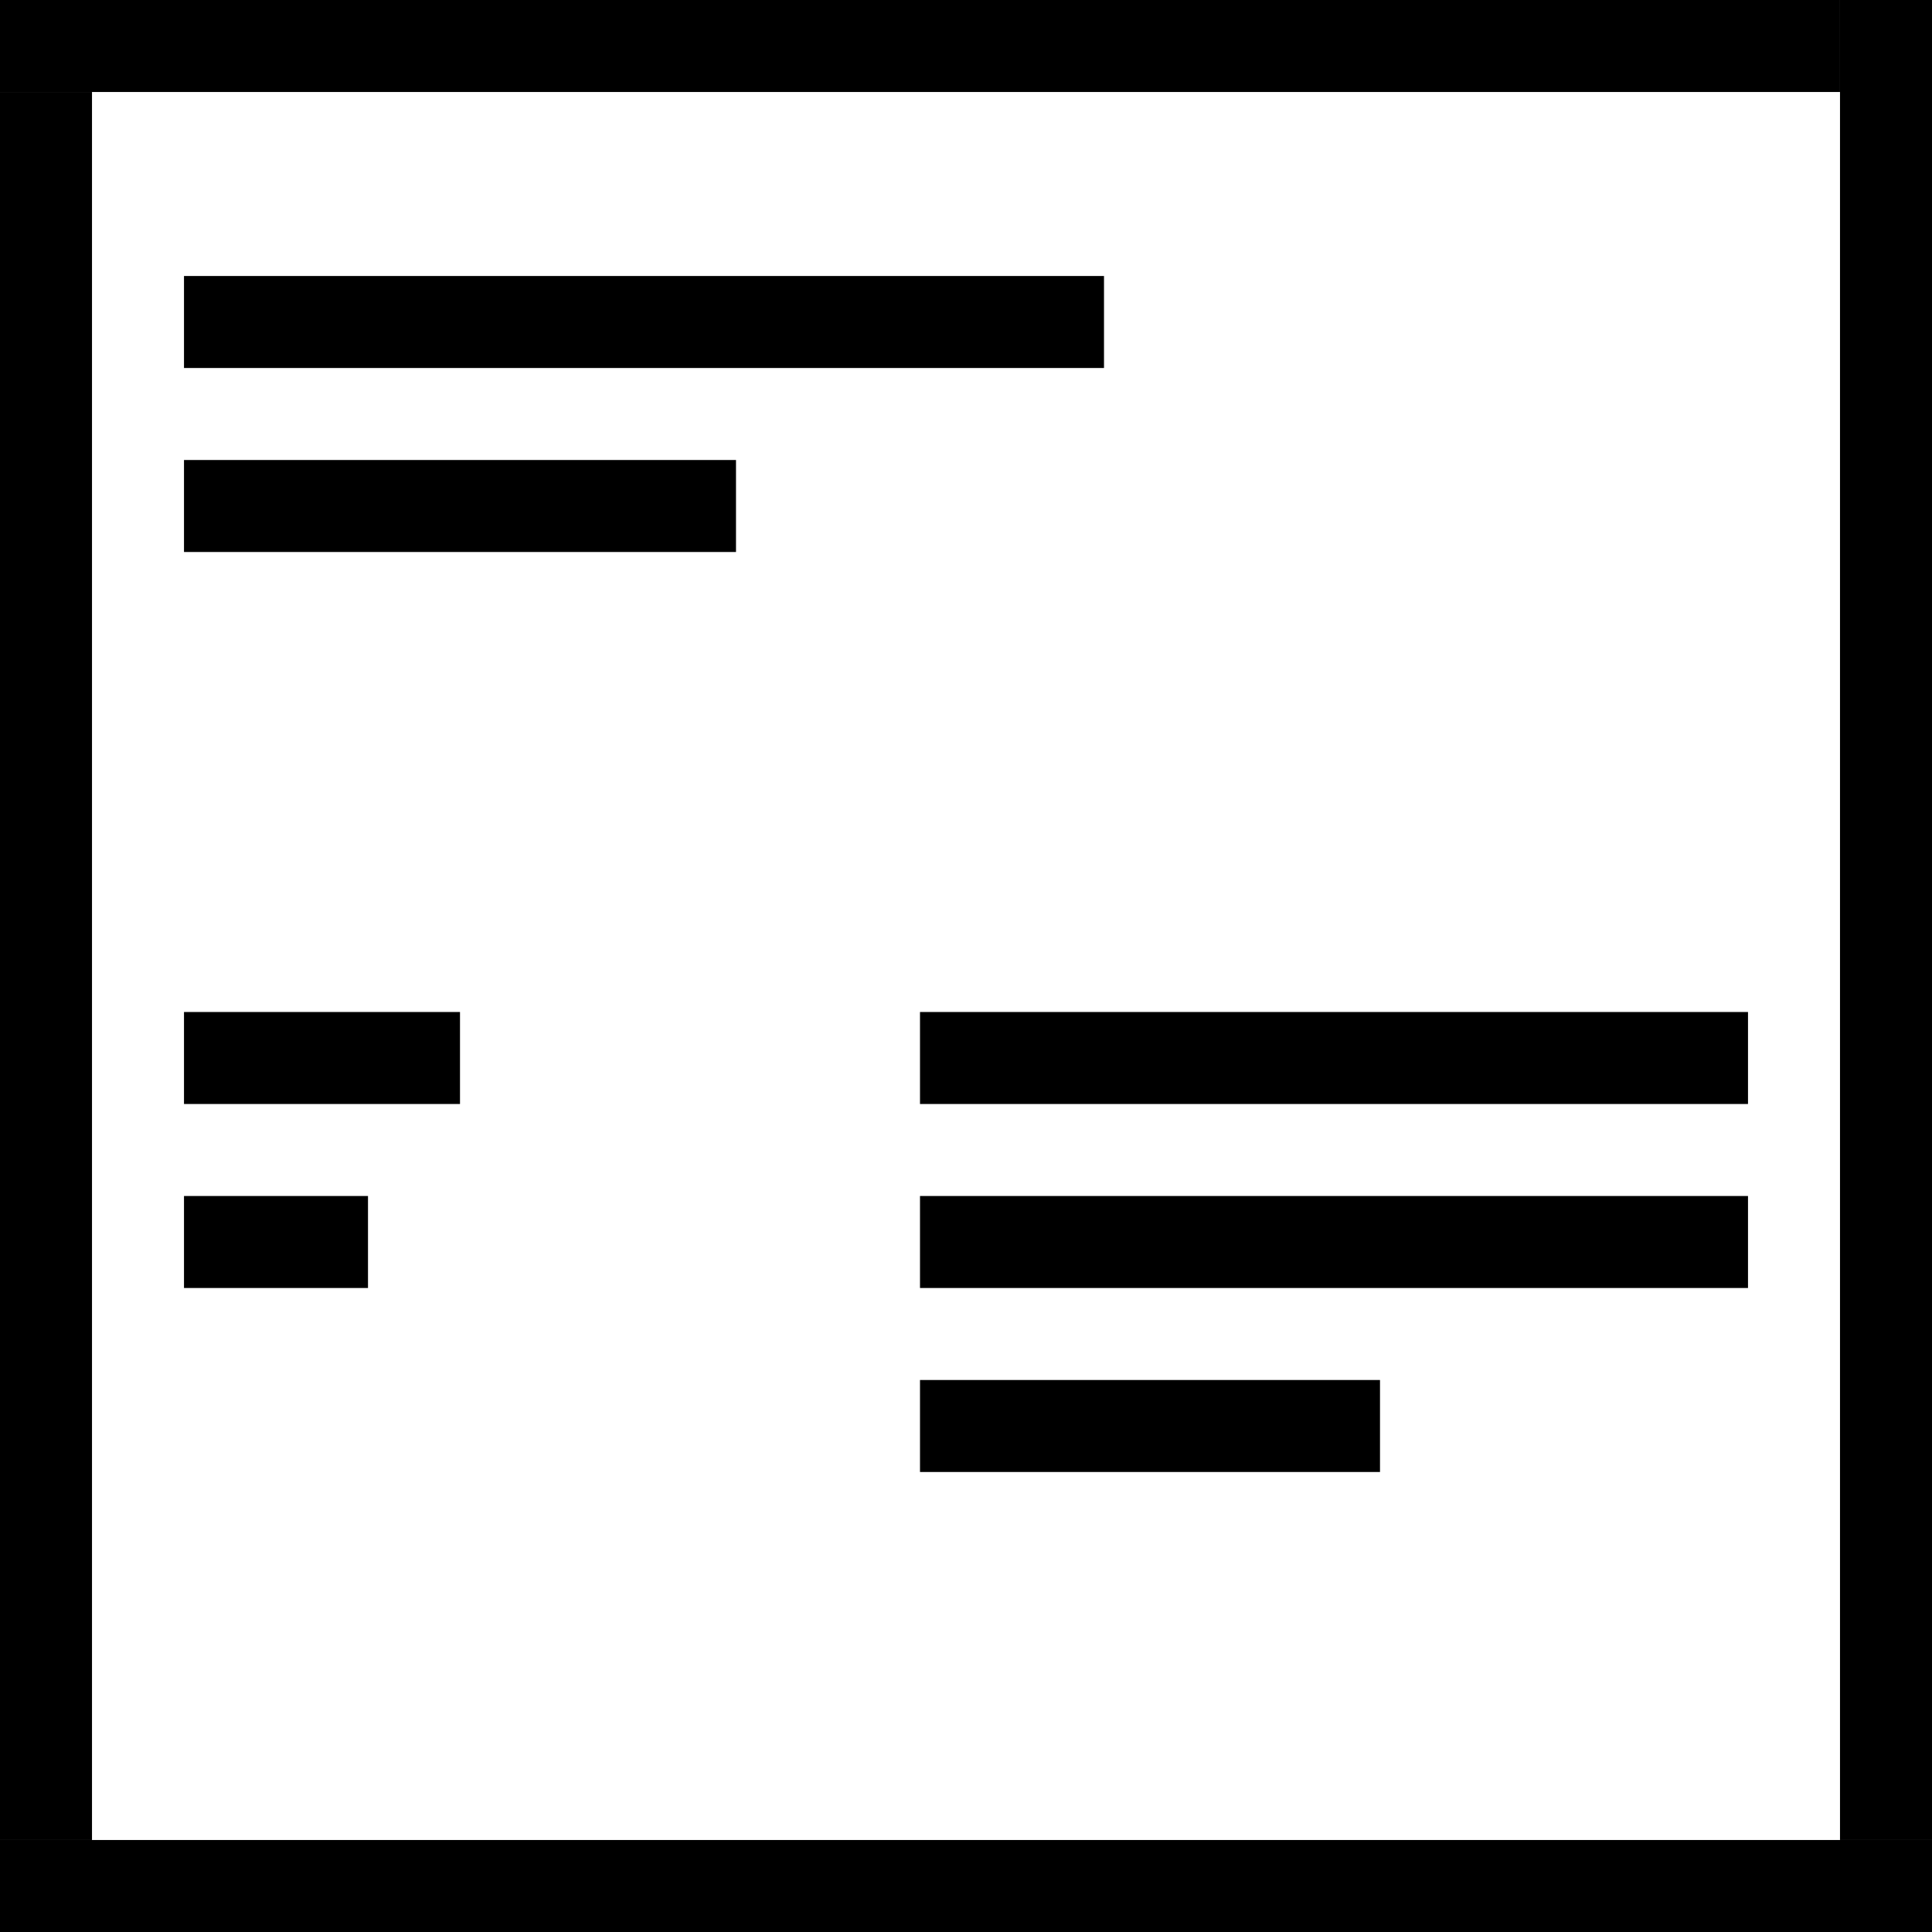 <svg xmlns="http://www.w3.org/2000/svg" width="21" height="21" viewBox="0 0 21 21"><rect x="2" y="5" width="6" height="1"/><rect x="2" y="3" width="10" height="1"/><rect x="2" y="11" width="3" height="1"/><rect width="20" height="1"/><rect y="20" width="21" height="1"/><rect y="1" width="1" height="19"/><rect x="20" width="1" height="20"/><rect x="10" y="11" width="9" height="1"/><rect x="2" y="13" width="2" height="1"/><rect x="10" y="13" width="9" height="1"/><rect x="10" y="15" width="5" height="1"/></svg>